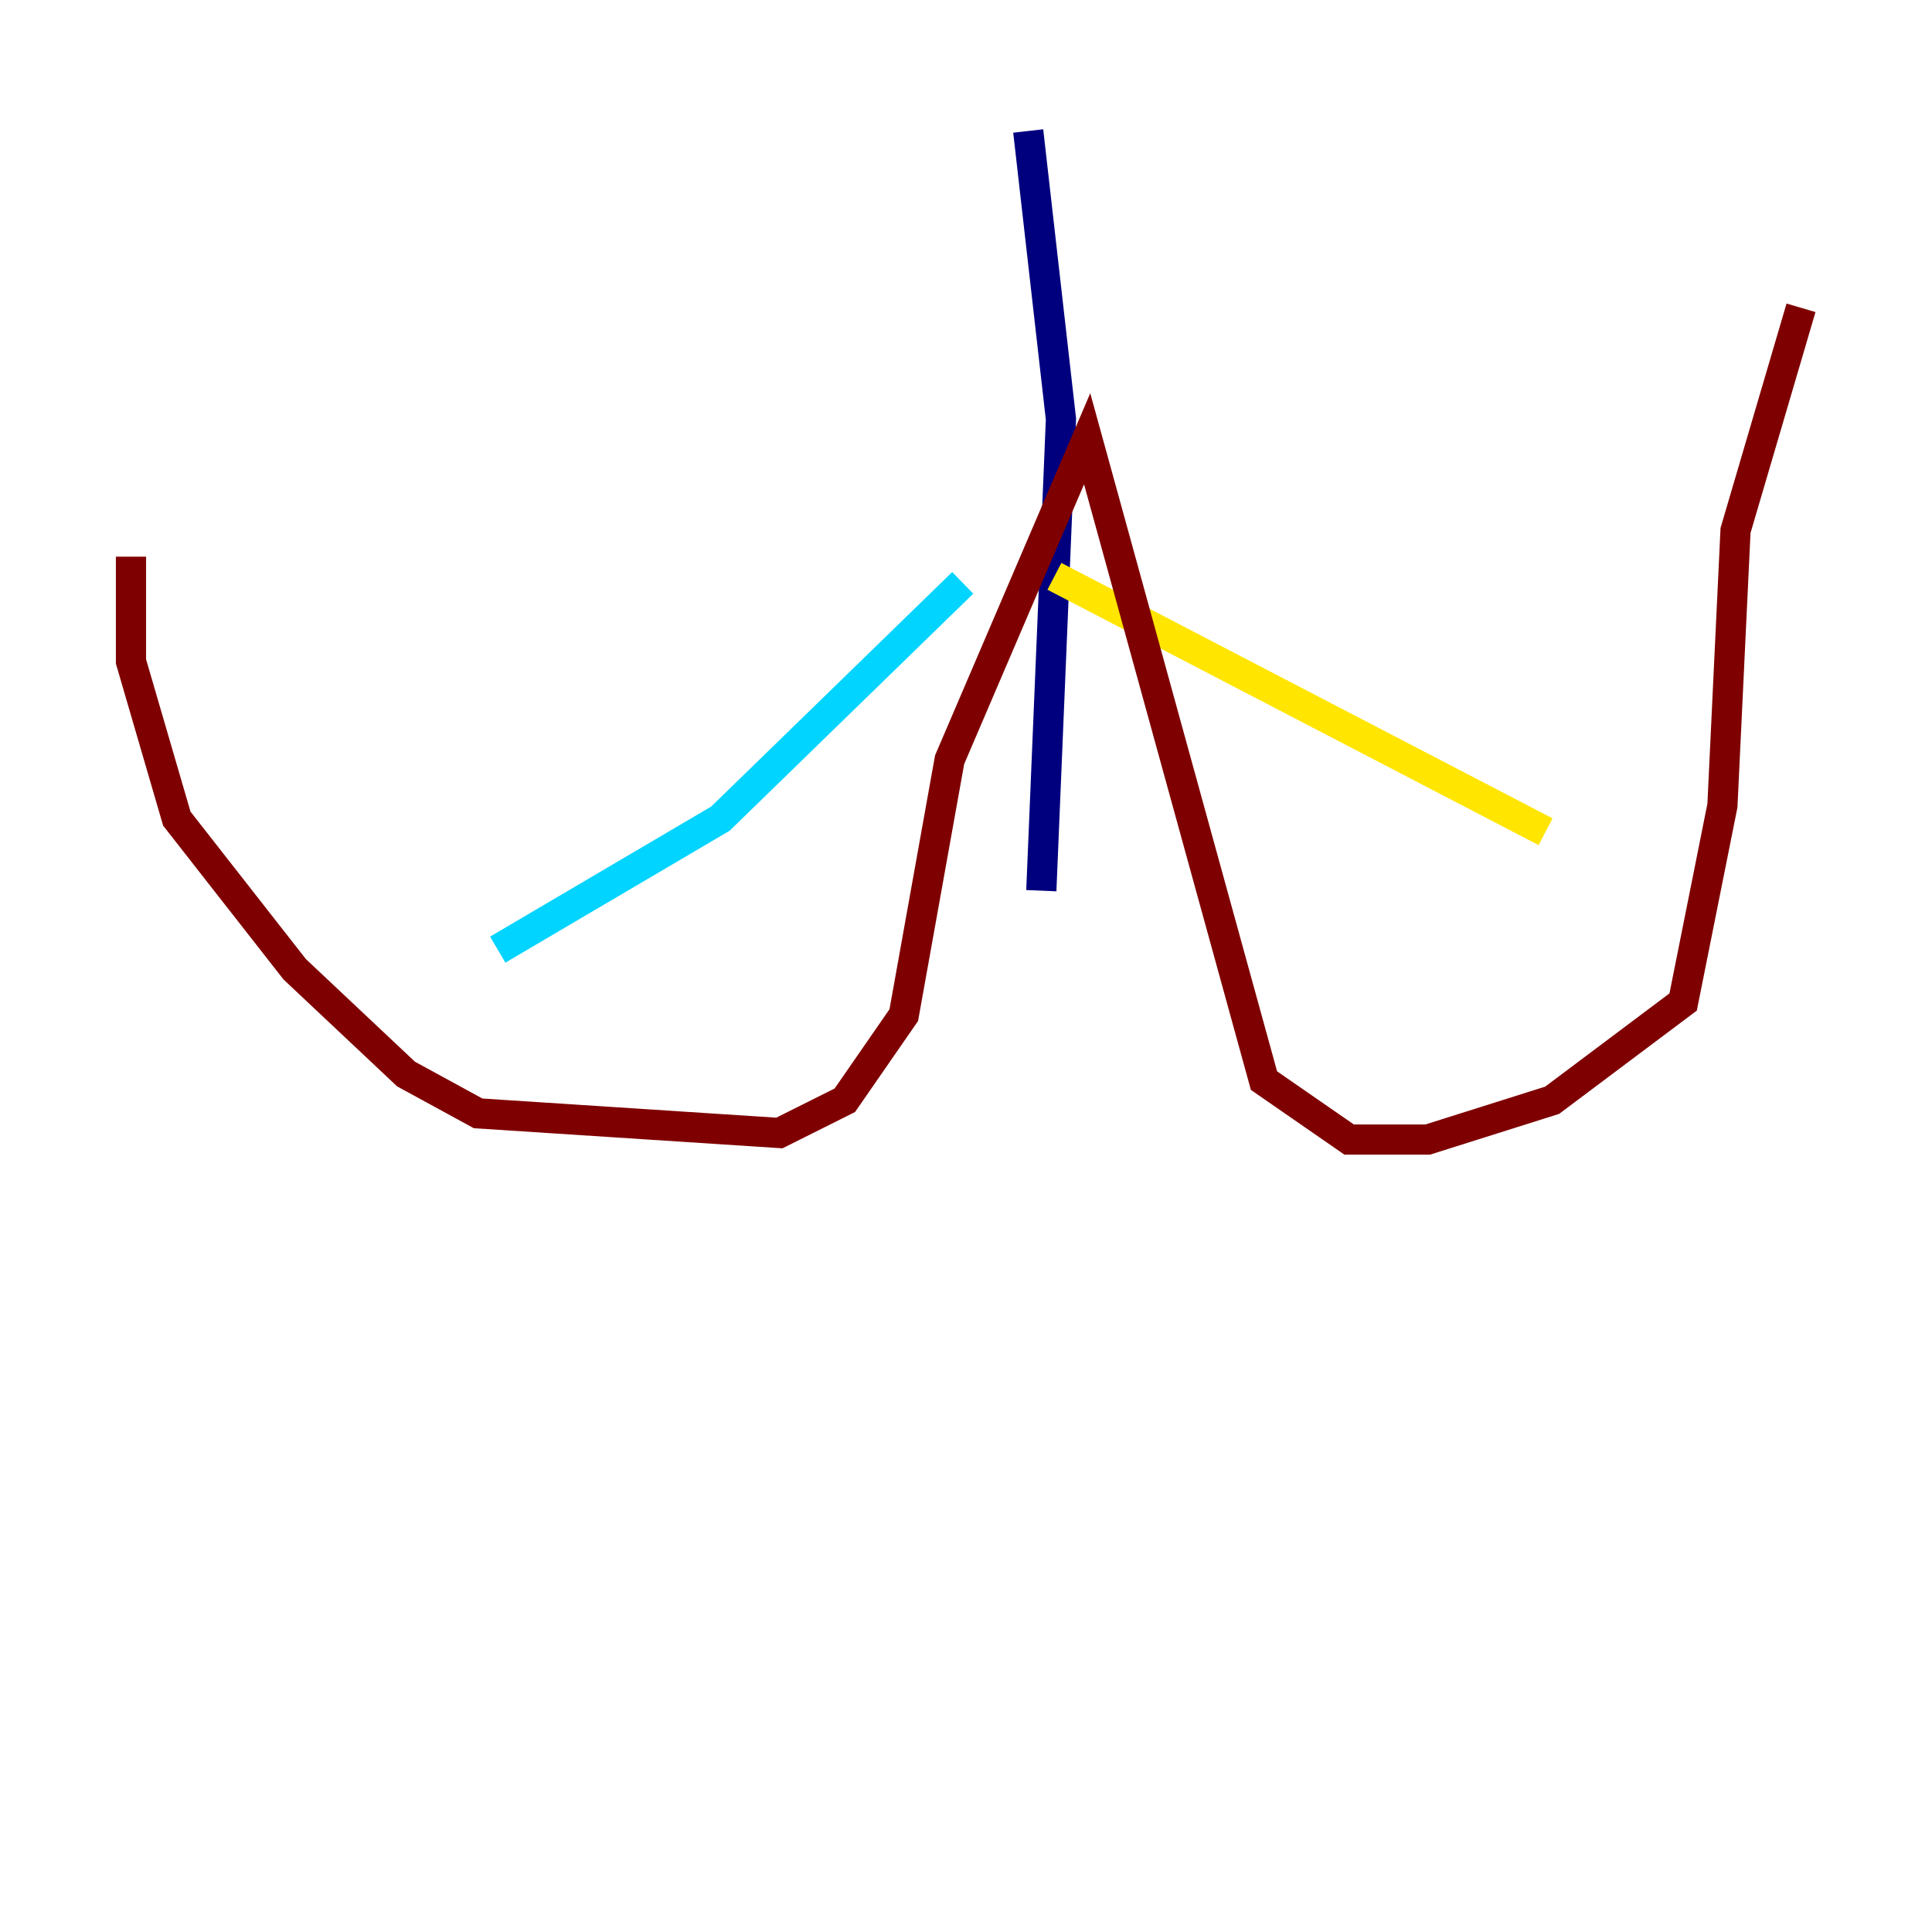 <?xml version="1.0" encoding="utf-8" ?>
<svg baseProfile="tiny" height="128" version="1.2" viewBox="0,0,128,128" width="128" xmlns="http://www.w3.org/2000/svg" xmlns:ev="http://www.w3.org/2001/xml-events" xmlns:xlink="http://www.w3.org/1999/xlink"><defs /><polyline fill="none" points="68.122,8.678 70.291,27.77 68.99,59.01" stroke="#00007f" stroke-width="2" /><polyline fill="none" points="63.783,38.617 47.729,54.237 32.976,62.915" stroke="#00d4ff" stroke-width="2" /><polyline fill="none" points="69.858,38.183 102.4,55.105" stroke="#ffe500" stroke-width="2" /><polyline fill="none" points="8.678,36.881 8.678,43.824 11.715,54.237 19.525,64.217 26.902,71.159 31.675,73.763 51.634,75.064 55.973,72.895 59.878,67.254 62.915,50.332 72.027,29.071 83.742,71.593 89.383,75.498 94.59,75.498 102.834,72.895 111.512,66.386 114.115,53.37 114.983,35.146 119.322,20.393" stroke="#7f0000" stroke-width="2" /></svg>